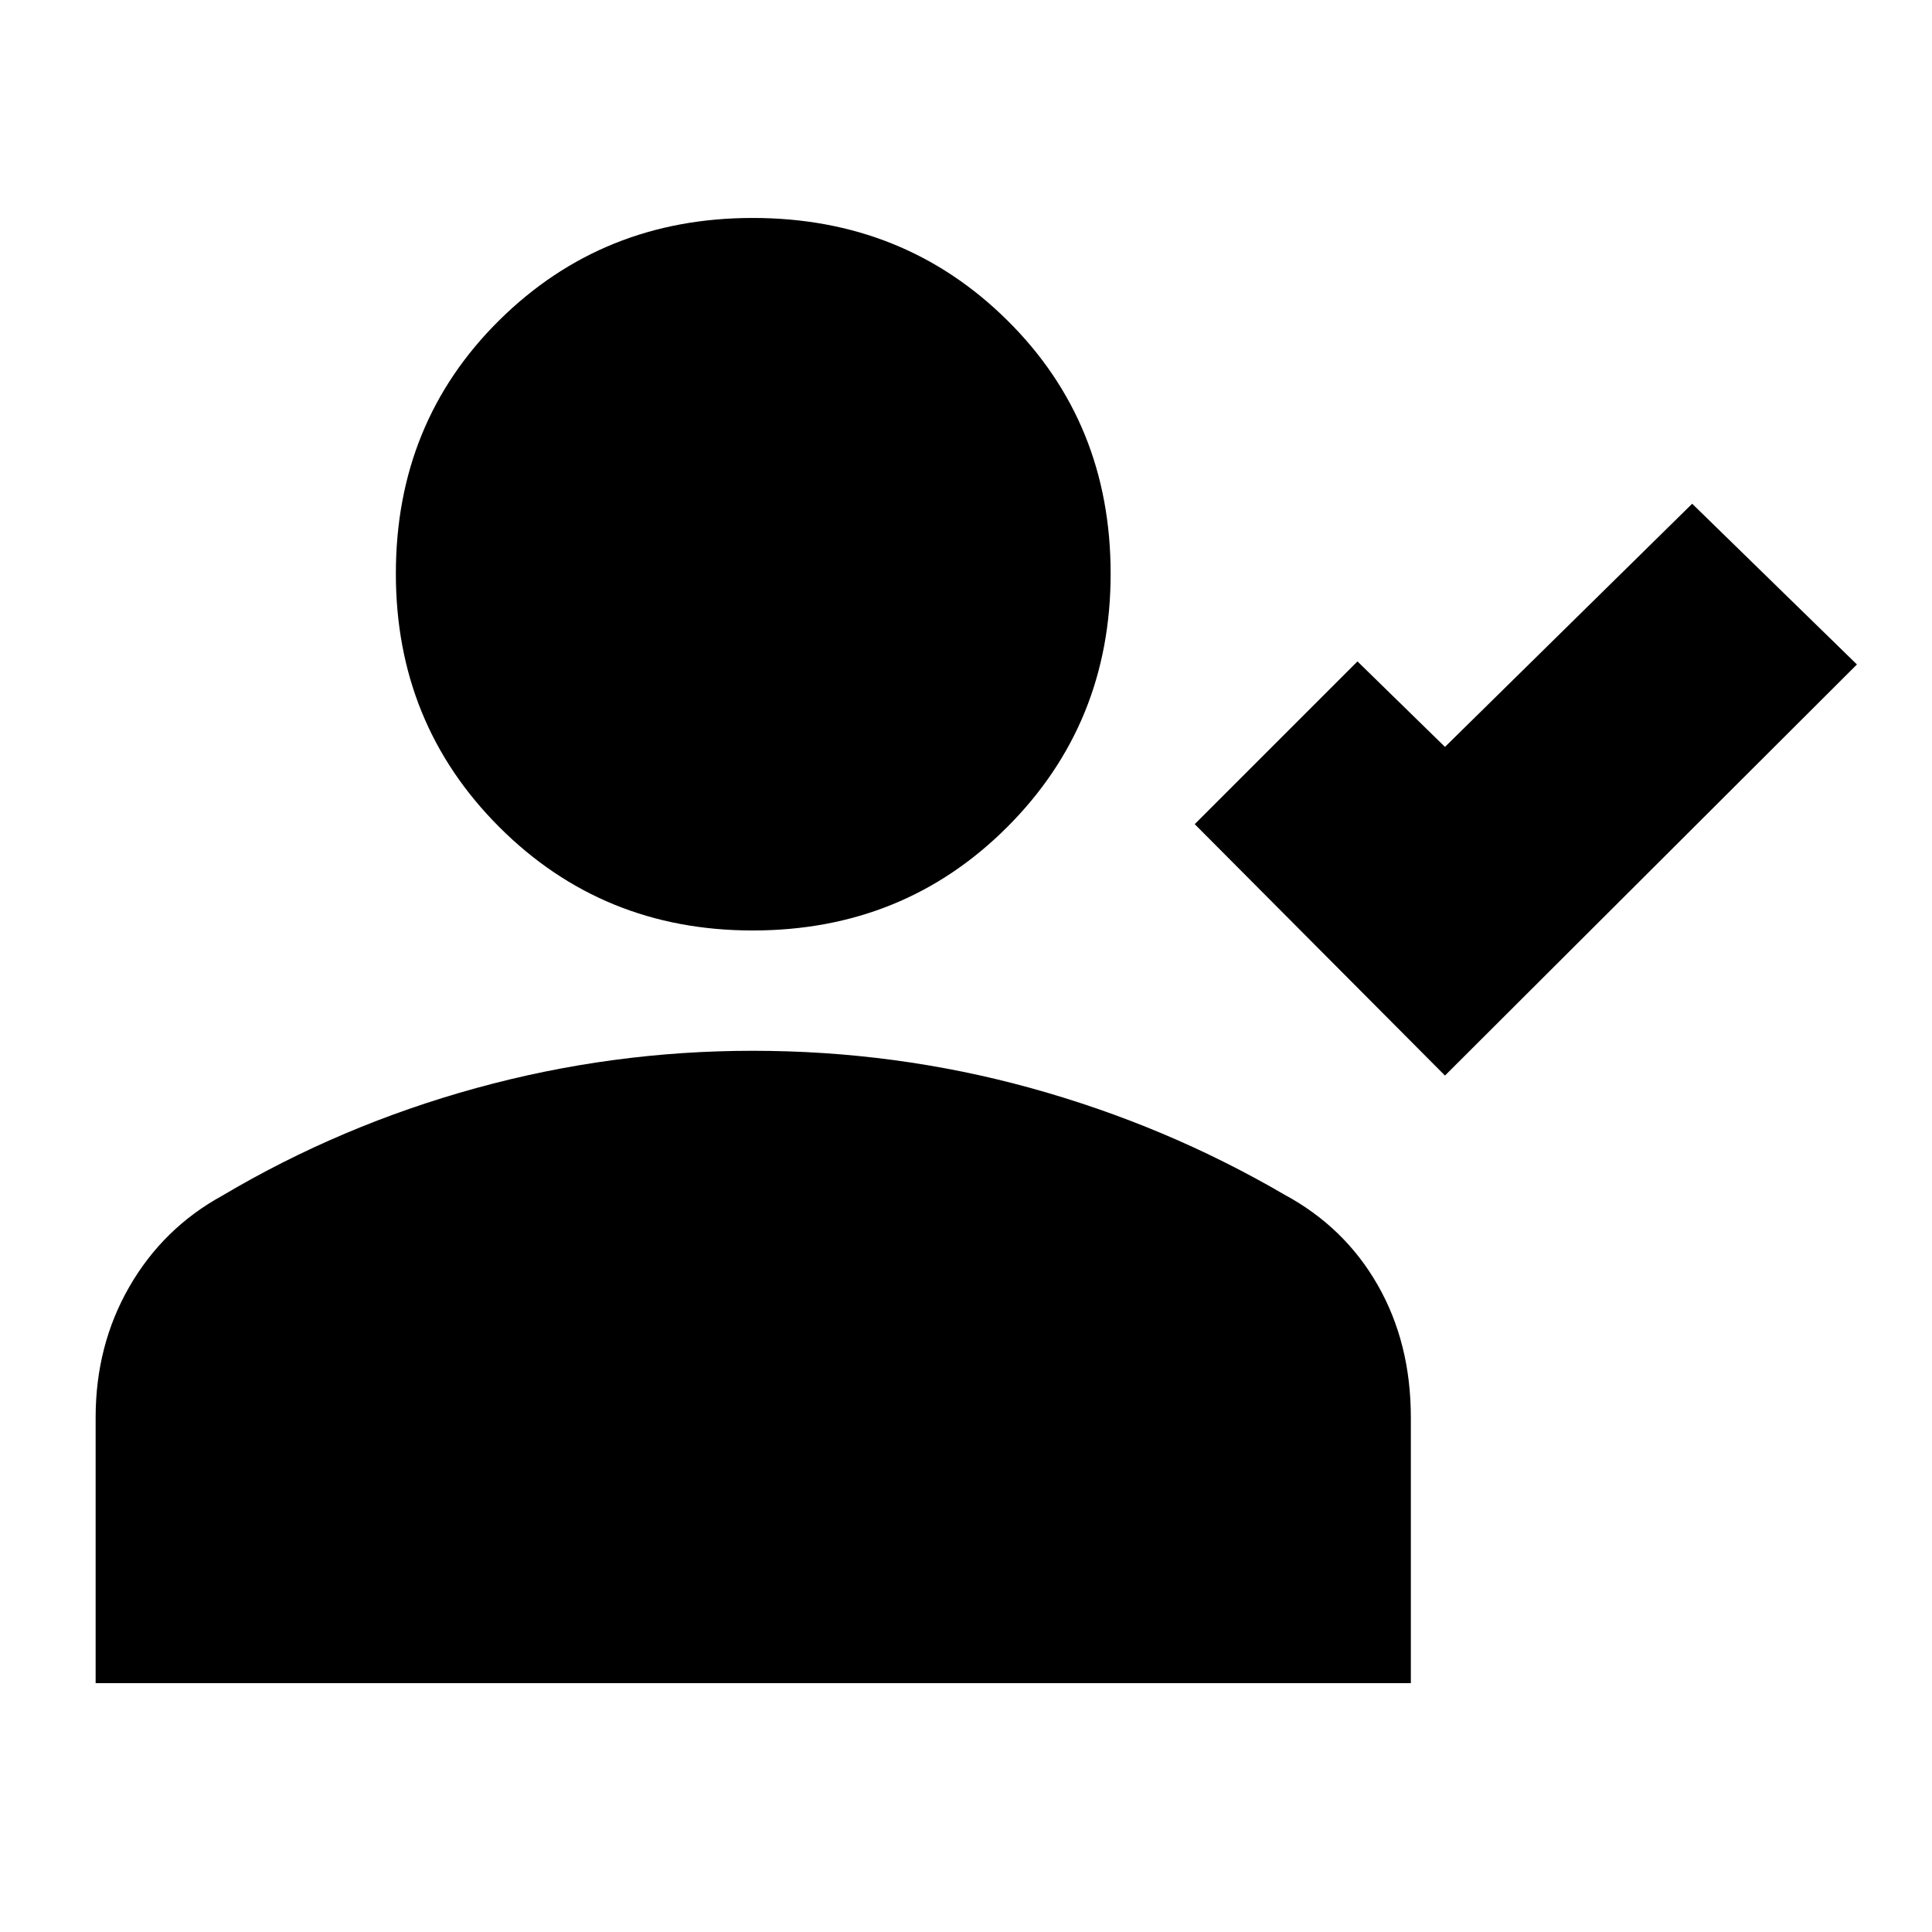 <svg xmlns="http://www.w3.org/2000/svg" height="20" viewBox="0 -960 960 960" width="20"><path d="M718-425.56 593.65-550.48l80.87-80.87L718-588.87 840.83-709.7l81.87 79.87L718-425.56Zm-344-72.09q-74.52 0-125.91-51.39-51.39-51.4-51.39-125.92 0-75.08 51.39-125.91T374-851.7q75.09 0 126.48 50.83t51.39 125.91q0 74.52-51.39 125.92-51.39 51.39-126.48 51.39Zm-326.48 374V-255.7q0-35.82 16.76-64.93 16.76-29.11 46.15-45.24 59-35 126.29-53.5Q304-437.87 374-437.87q71.13 0 138.13 18.5t126 52.93q29.96 16.14 46.44 44.96 16.47 28.83 16.47 65.78v132.05H47.52Z"/></svg>